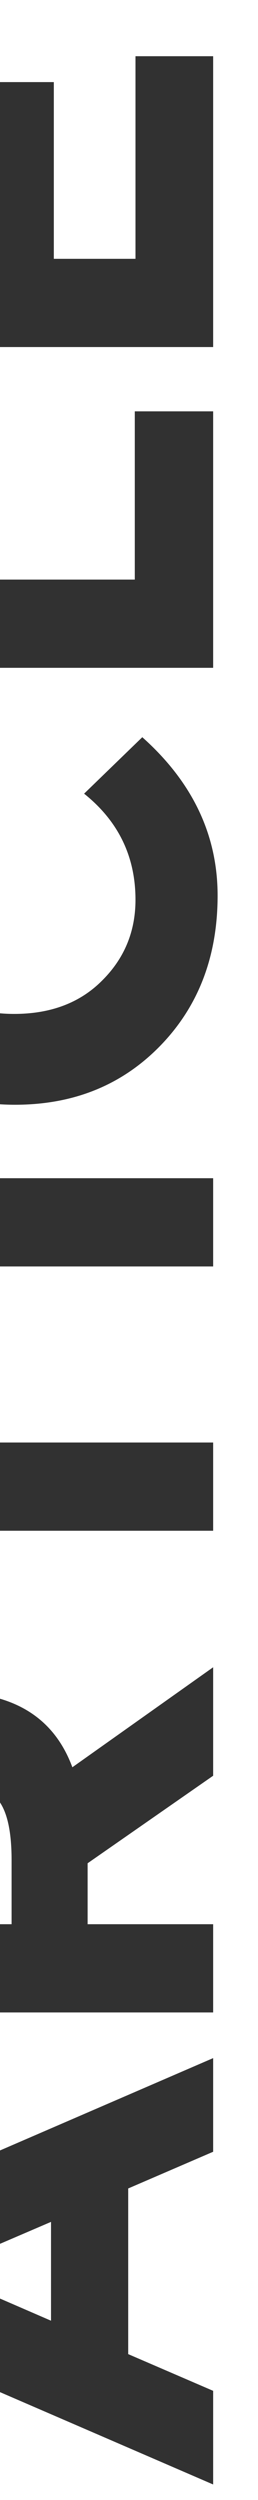 <?xml version="1.0" encoding="utf-8"?>
<svg id="master-artboard" viewBox="0 0 31.248 301.946" version="1.1" xmlns="http://www.w3.org/2000/svg" x="0px" y="0px" style="enable-background:new 0 0 336 235.2;" width="31.248px" height="301.946px"><defs><style id="ee-google-fonts">@import url(https://fonts.googleapis.com/css?family=Montserrat:700,400);</style></defs><rect id="ee-background" x="0" y="0" width="31.248" height="301.946" style="fill: white; fill-opacity: 0; pointer-events: none;"/>














<path d="M 334.105 207.2 L 332.545 203.58 L 325.505 203.58 L 323.945 207.2 L 319.965 207.2 L 327.215 190.42 L 330.835 190.42 L 338.085 207.2 L 334.105 207.2 M 329.035 195.42 L 326.925 200.29 L 331.125 200.29 L 329.035 195.42 ZM 353.635 195.99 C 353.635 198.677 352.571 200.413 350.445 201.2 L 354.695 207.2 L 350.085 207.2 L 346.365 201.85 L 343.775 201.85 L 343.775 207.2 L 340.025 207.2 L 340.025 190.42 L 346.385 190.42 C 348.998 190.42 350.858 190.86 351.965 191.74 C 353.078 192.62 353.635 194.037 353.635 195.99 M 346.505 198.61 C 347.785 198.61 348.658 198.4 349.125 197.98 C 349.591 197.567 349.825 196.907 349.825 196 C 349.825 195.1 349.585 194.48 349.105 194.14 C 348.625 193.807 347.785 193.64 346.585 193.64 L 343.775 193.64 L 343.775 198.61 L 346.505 198.61 ZM 364.246 193.66 L 364.246 207.2 L 360.496 207.2 L 360.496 193.66 L 355.746 193.66 L 355.746 190.42 L 368.996 190.42 L 368.996 193.66 L 364.246 193.66 ZM 371.728 190.42 L 375.478 190.42 L 375.478 207.2 L 371.728 207.2 L 371.728 190.42 ZM 387.31 203.89 C 389.15 203.89 390.654 203.16 391.82 201.7 L 394.22 204.18 C 392.314 206.32 390.07 207.39 387.49 207.39 C 384.904 207.39 382.774 206.573 381.1 204.94 C 379.434 203.313 378.6 201.253 378.6 198.76 C 378.6 196.273 379.45 194.2 381.15 192.54 C 382.857 190.873 384.94 190.04 387.4 190.04 C 390.154 190.04 392.46 191.087 394.32 193.18 L 391.99 195.82 C 390.804 194.353 389.33 193.62 387.57 193.62 C 386.164 193.62 384.96 194.08 383.96 195 C 382.96 195.92 382.46 197.16 382.46 198.72 C 382.46 200.28 382.934 201.53 383.88 202.47 C 384.82 203.417 385.964 203.89 387.31 203.89 ZM 397.168 207.2 L 397.168 190.42 L 400.918 190.42 L 400.918 203.86 L 408.068 203.86 L 408.068 207.2 L 397.168 207.2 ZM 422.9 190.42 L 422.9 193.76 L 414.55 193.76 L 414.55 197.22 L 422.06 197.22 L 422.06 200.41 L 414.55 200.41 L 414.55 203.89 L 423.16 203.89 L 423.16 207.2 L 410.8 207.2 L 410.8 190.42 L 422.9 190.42 Z" transform="matrix(-2.1818055984113016e-7, -2.842, 2.842, -2.1818055984113016e-7, -563.046, 1209.41)" style="fill: rgb(49, 49, 49); white-space: pre; color: rgb(51, 51, 51);"/></svg>
